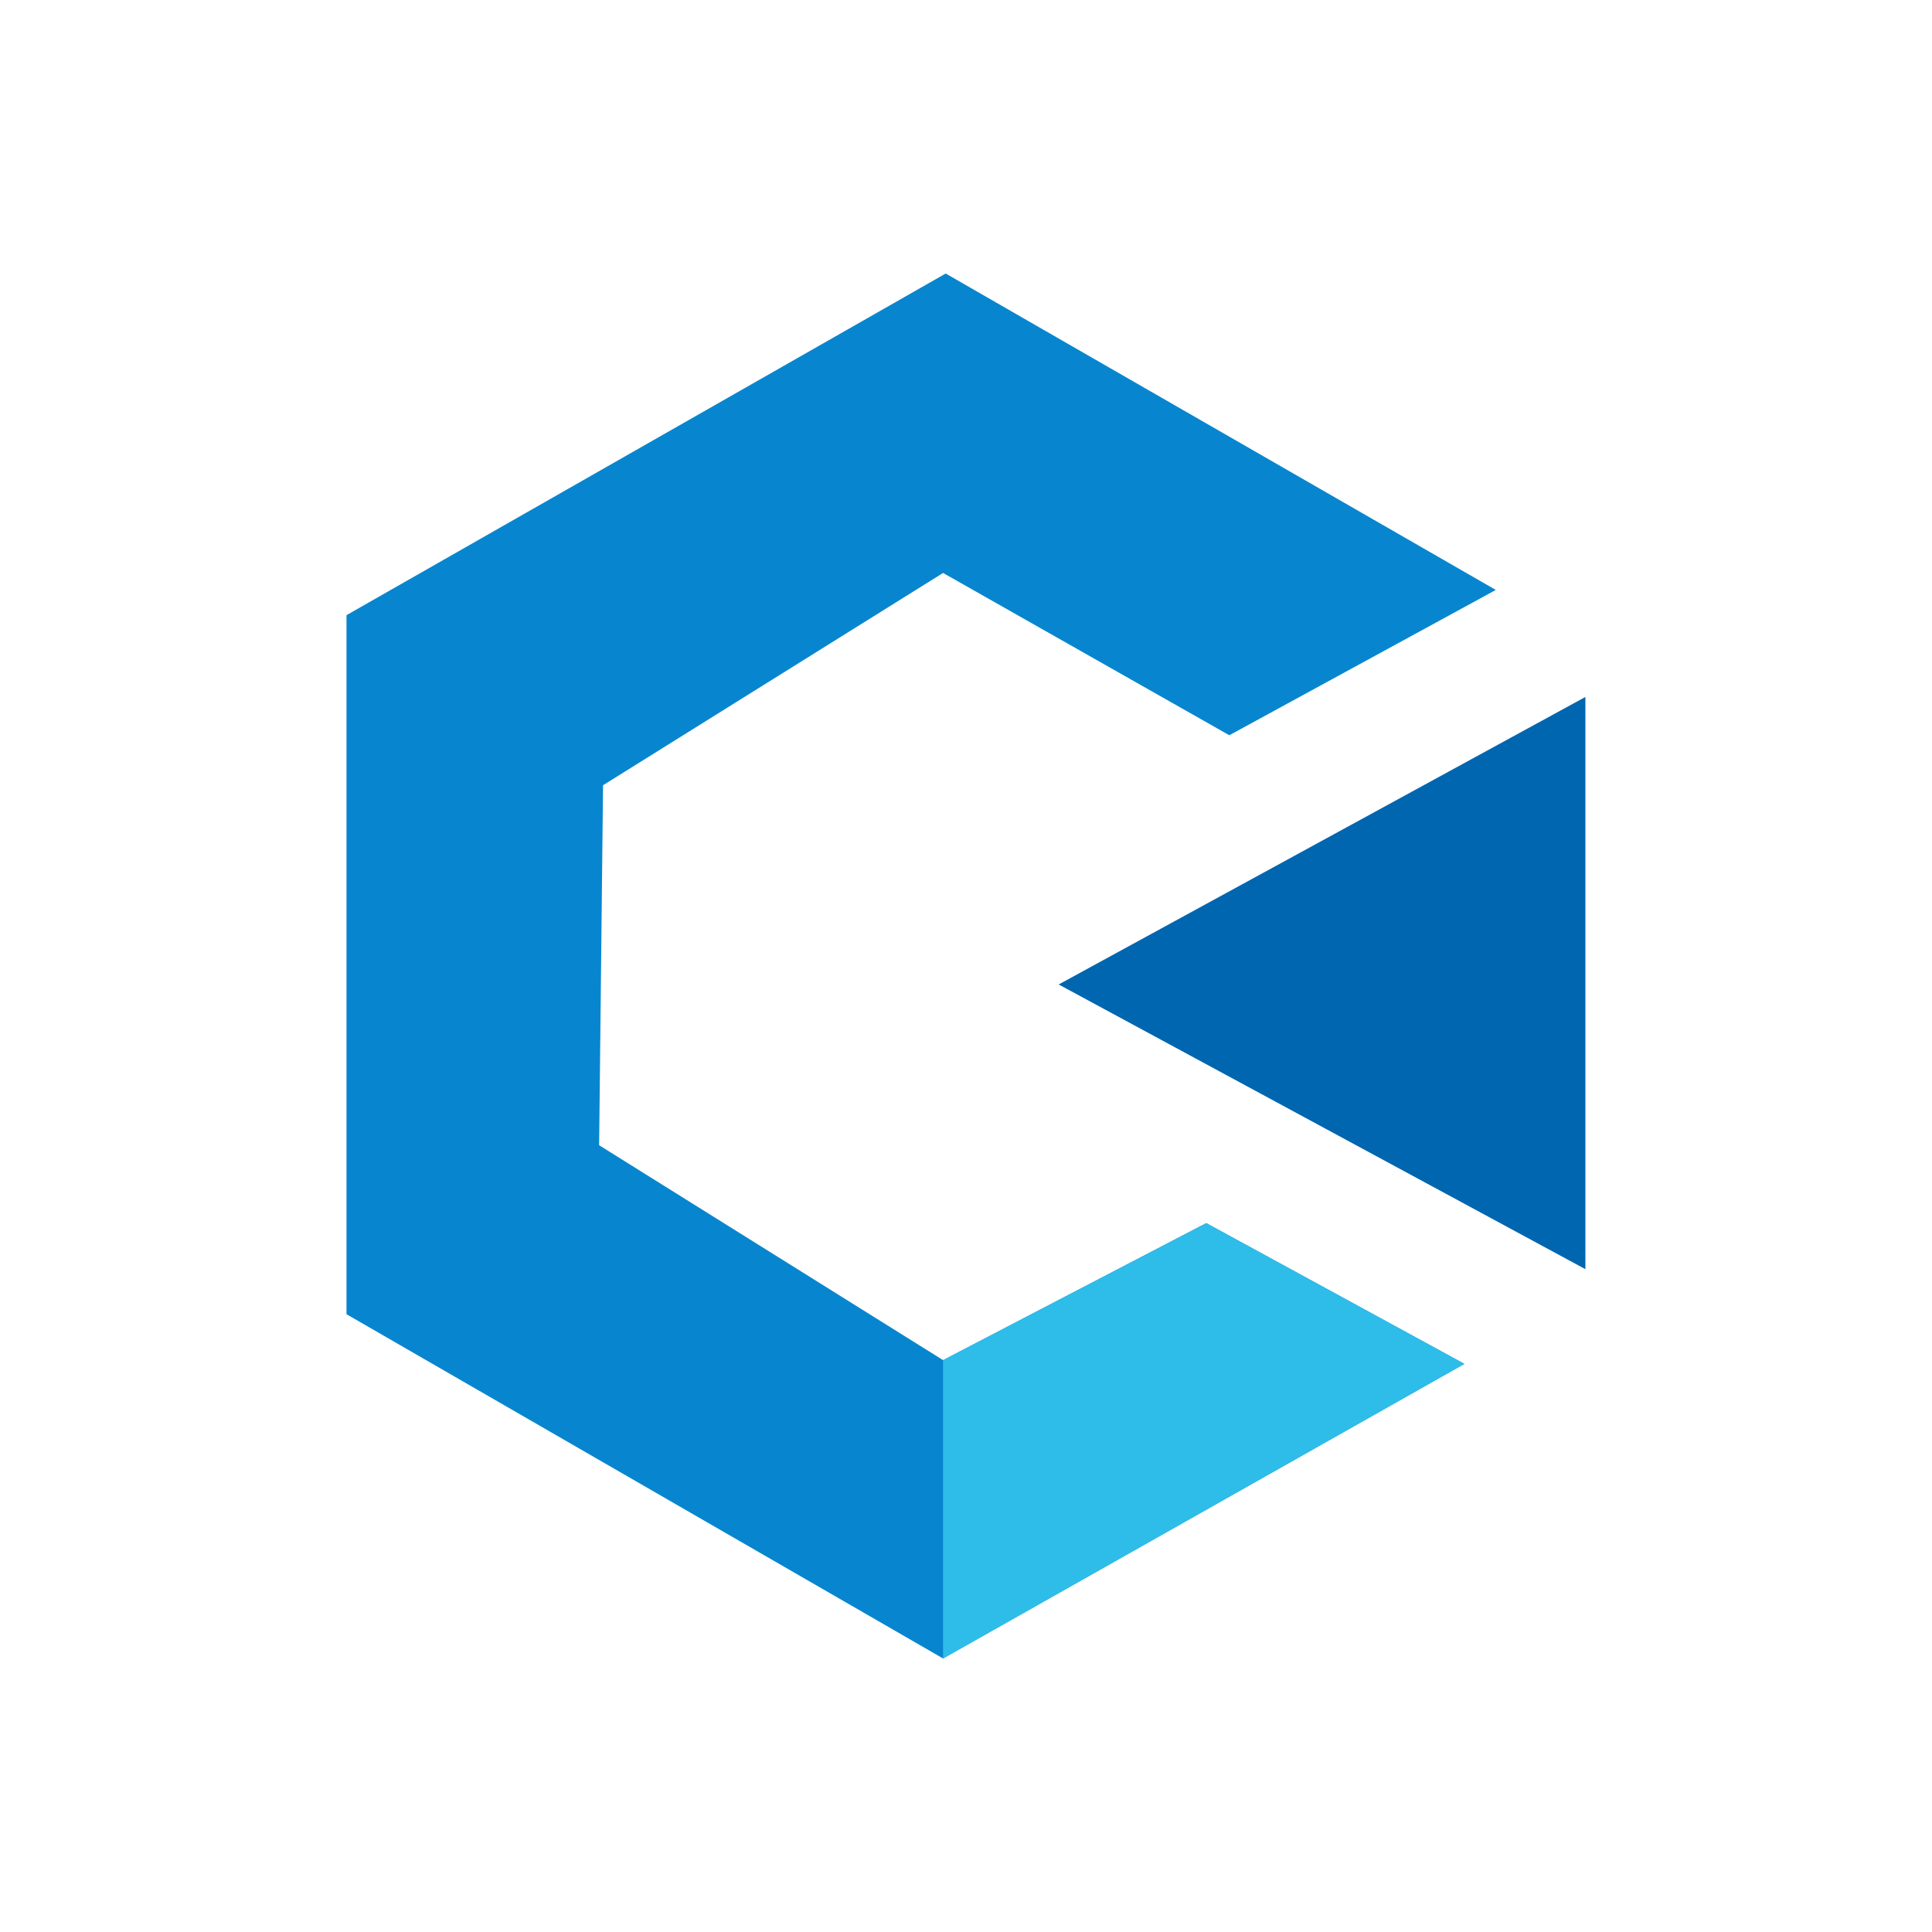 <?xml version="1.0" ?>
<svg xmlns="http://www.w3.org/2000/svg" viewBox="0 0 714.33 714.33">
	<rect width="714.33" height="714.33" fill="none"/>
	<g id="HCL_Compass" data-name="HCL Compass">
		<polygon points="446 452.23 348.69 502.89 221.52 423.43 222.97 290.33 348.69 211.84 454.52 271.85 553.05 218.12 349.66 101.13 128.11 227.45 128.11 485.91 348.69 613.2 541.43 504.27 446 452.23" fill="#0786cf"/>
		<polygon points="391.43 363.99 586.18 257.69 586.18 469.26 391.43 363.99" fill="#0066b0"/>
		<polygon points="446 452.23 348.69 502.89 348.69 613.2 541.43 504.27 446 452.23" fill="#2ebde9"/>
	</g>
</svg>